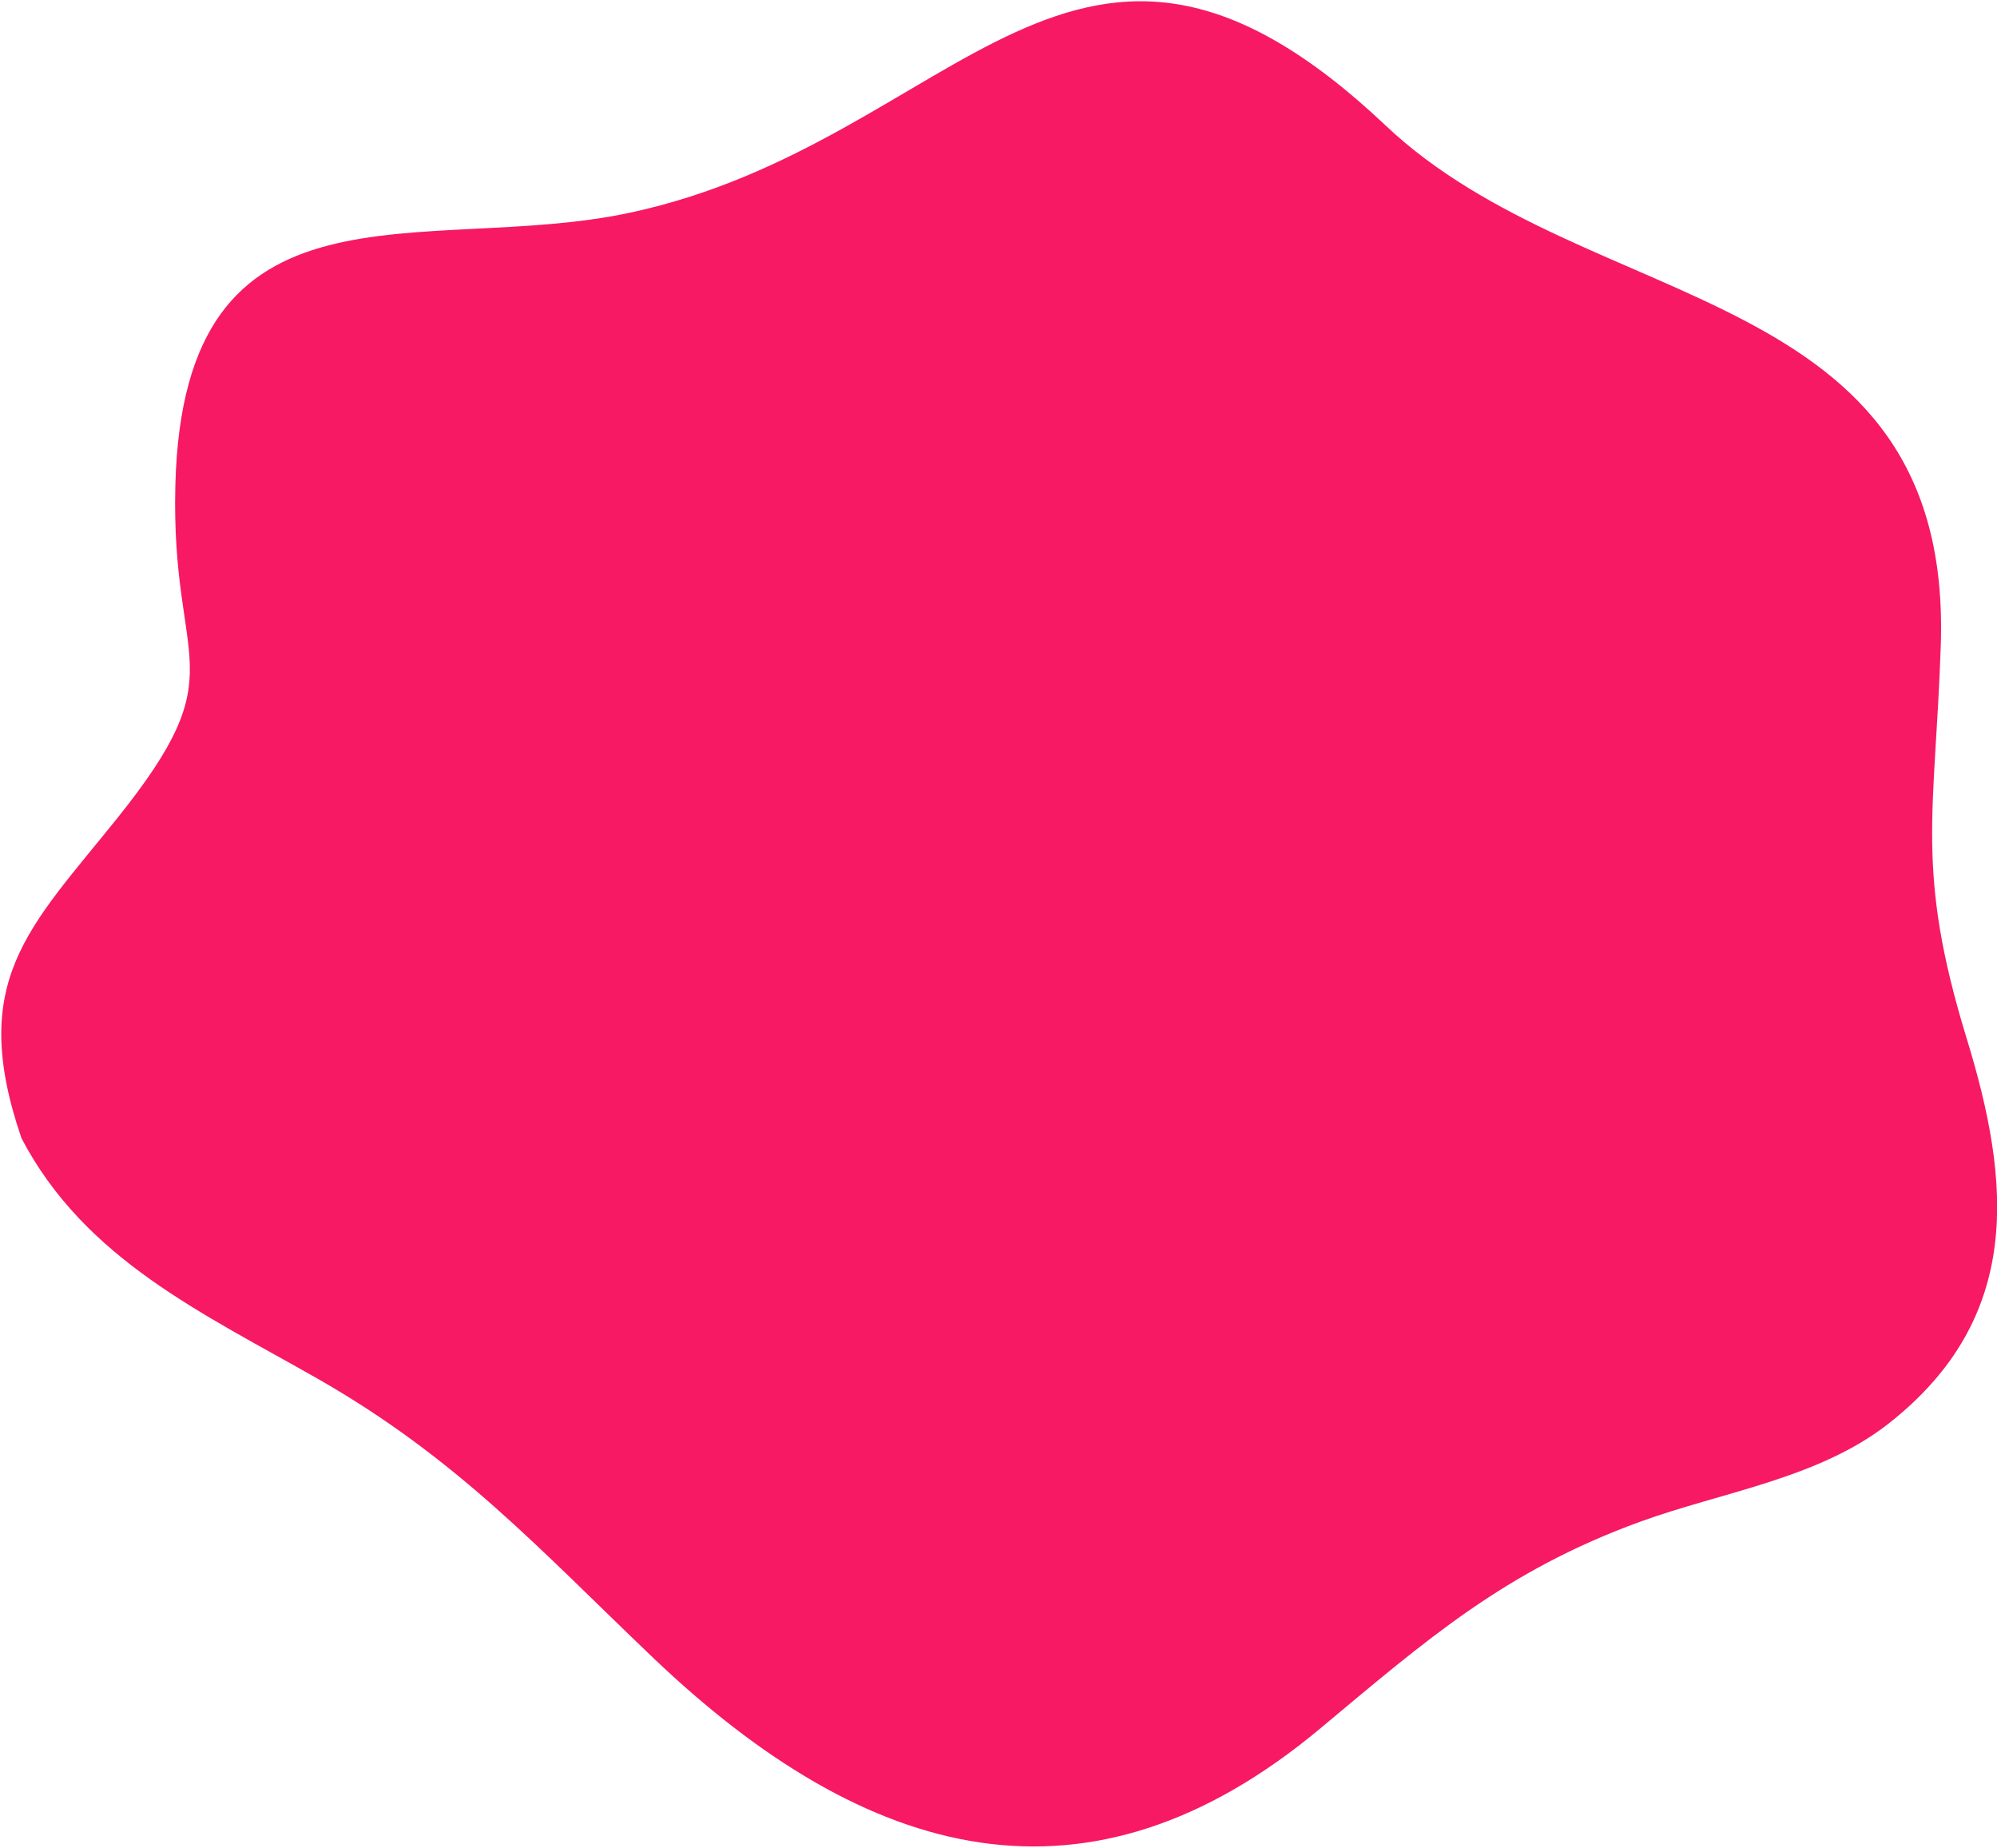 <svg xmlns="http://www.w3.org/2000/svg" viewBox="0 0 708 655">
  <path fill="#F71963" fill-rule="evenodd" d="M367.04,3476.375 C340.326,3423.766 359.398,3402.149 384.811,3359.432 C419.824,3300.579 396.329,3304.572 388.861,3239.692 C375.868,3126.808 464.691,3147.124 534.877,3121.532 C647.461,3080.481 672.287,2965.733 796.017,3053.598 C876.733,3110.918 1002.856,3079.717 1016.562,3208.731 C1022.897,3268.352 1018.554,3288.739 1045.103,3345.517 C1067.536,3393.494 1078.84,3440.462 1036.631,3484.402 C1014.737,3507.193 981.348,3516.699 954.239,3531.116 C909.069,3555.139 885.097,3583.077 852.024,3619.586 C780.306,3698.75 700.025,3689.027 614.145,3627.376 C568.934,3594.921 535.754,3567.209 482.812,3546.147 C439.506,3528.92 395.314,3515.827 367.04,3476.375" transform="rotate(8 22159.727 -630.076)"/>
</svg>
